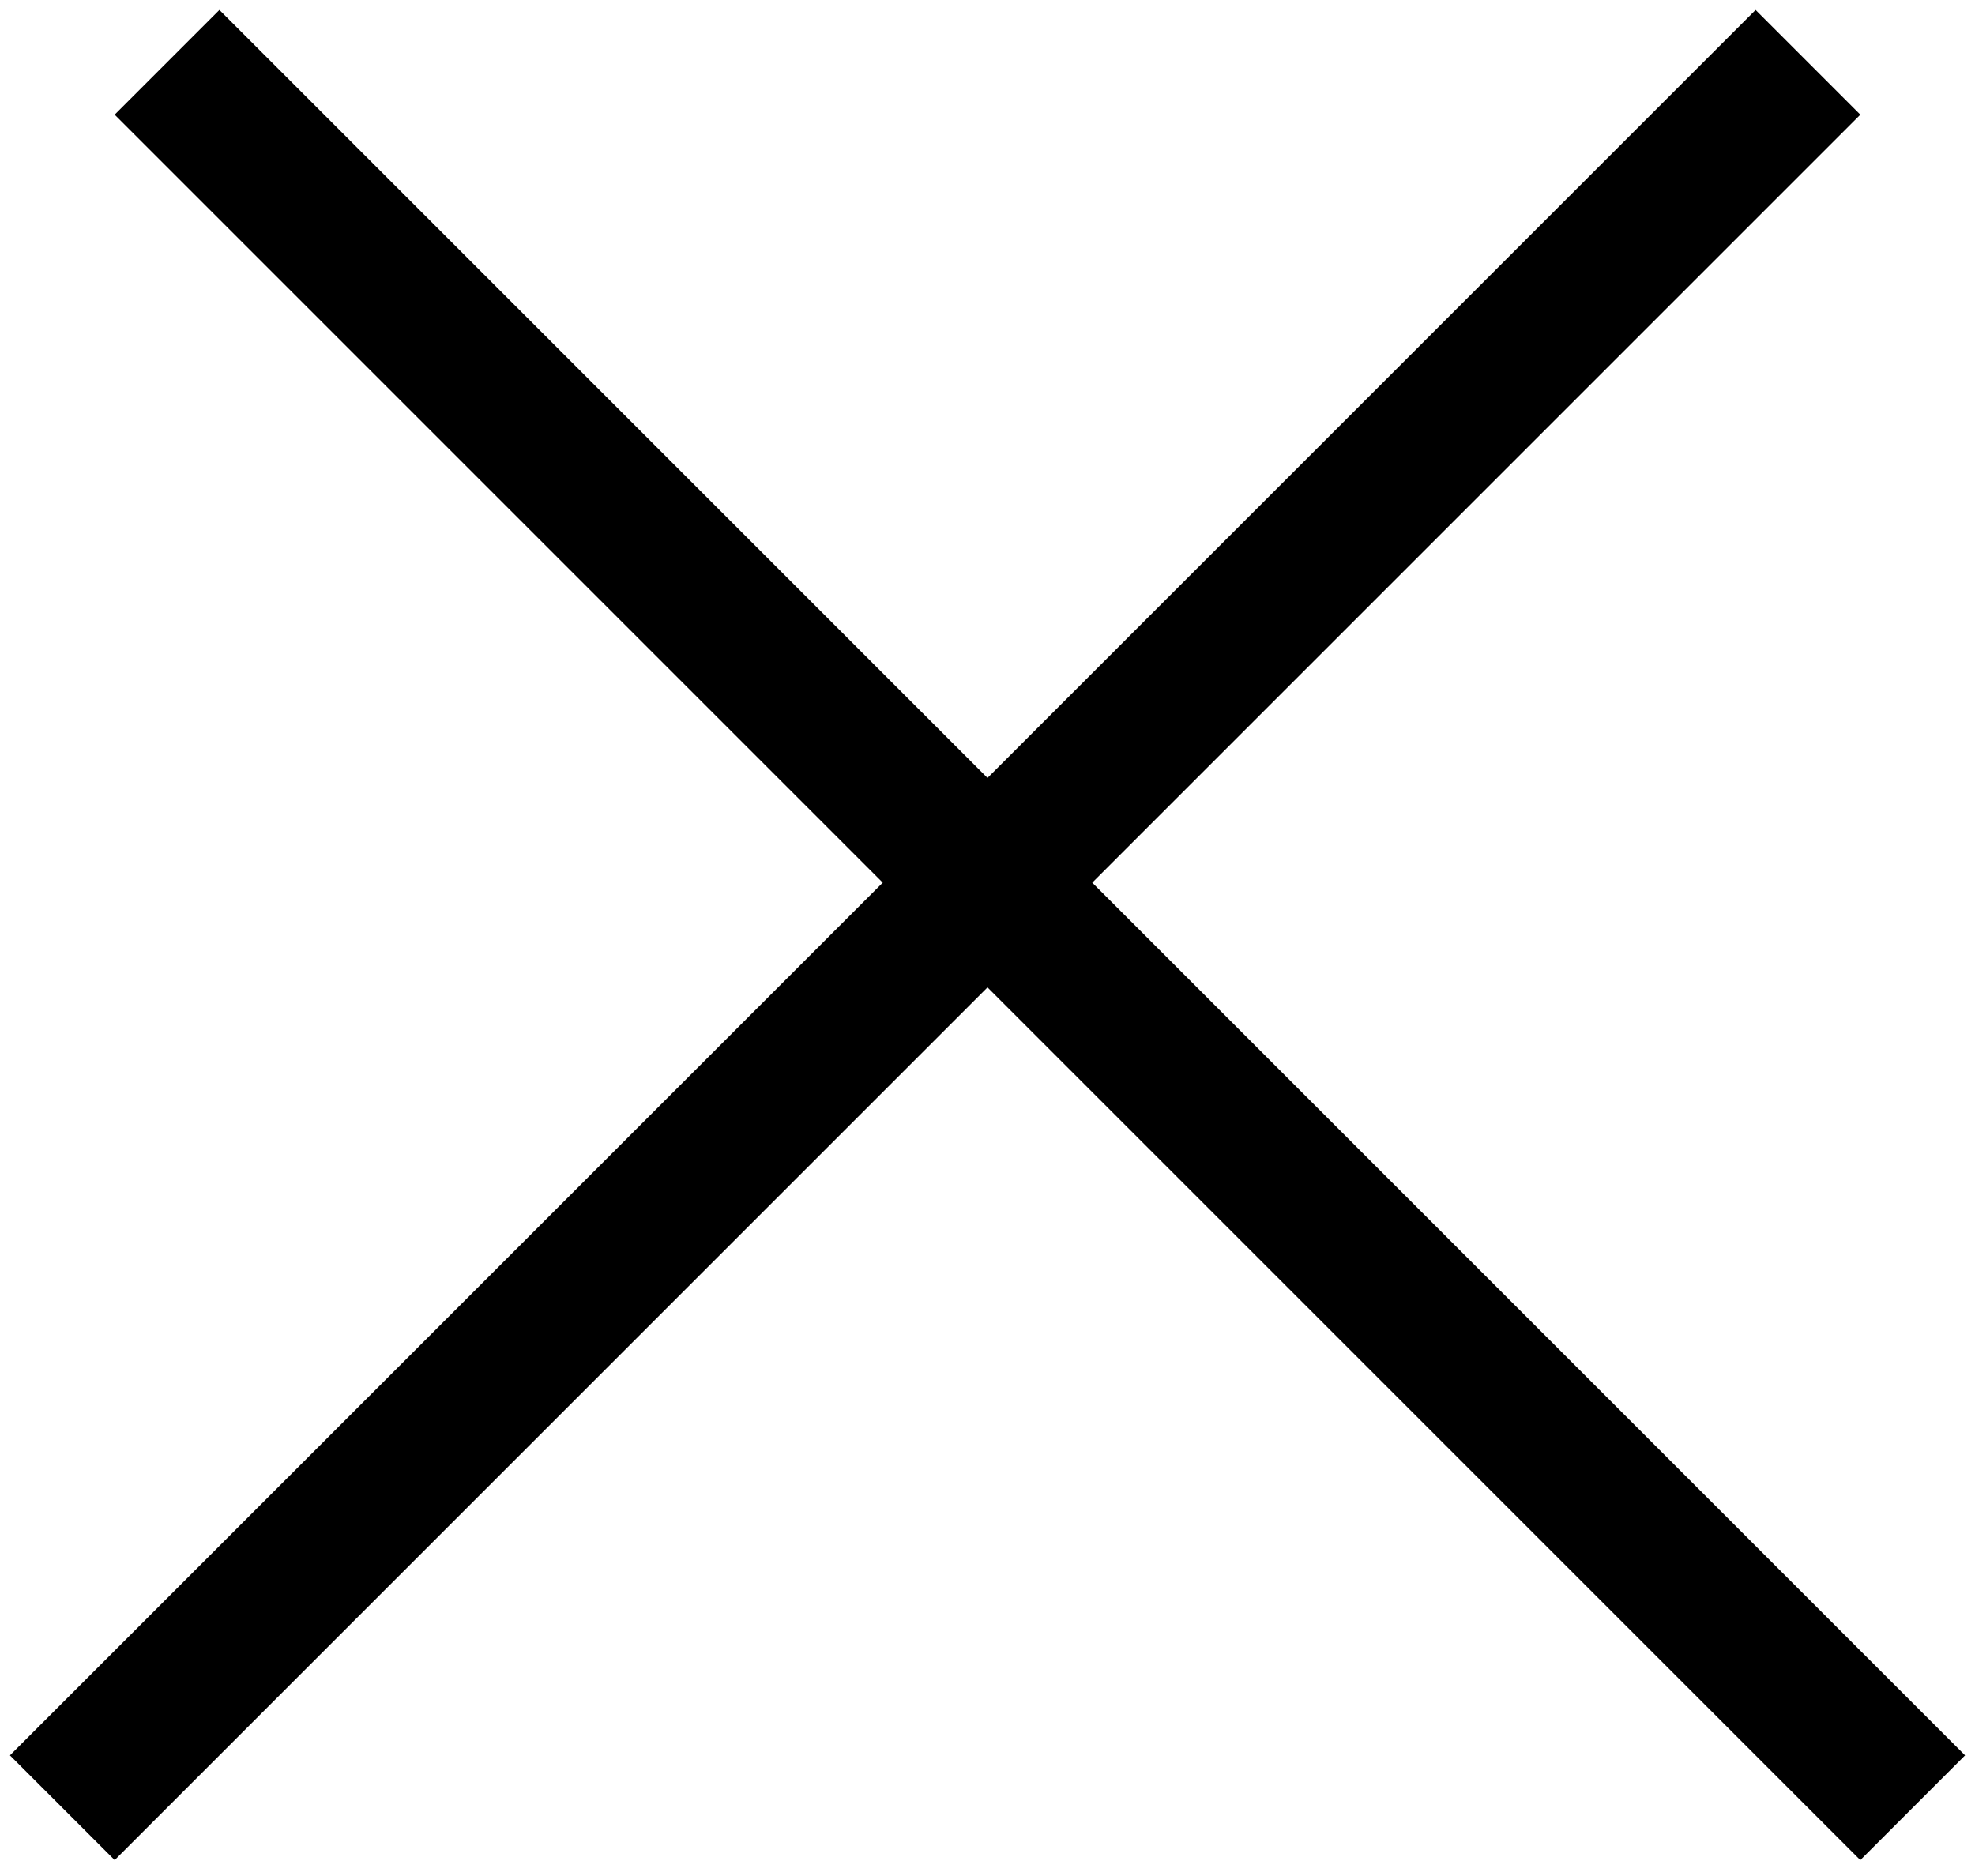 <svg width="40" height="38" viewBox="0 0 40 38" fill="none" xmlns="http://www.w3.org/2000/svg">
<path d="M1.262 36.617L36.617 1.262M3.383 1.262L38.738 36.617" stroke="black" stroke-width="3"/>
</svg>
